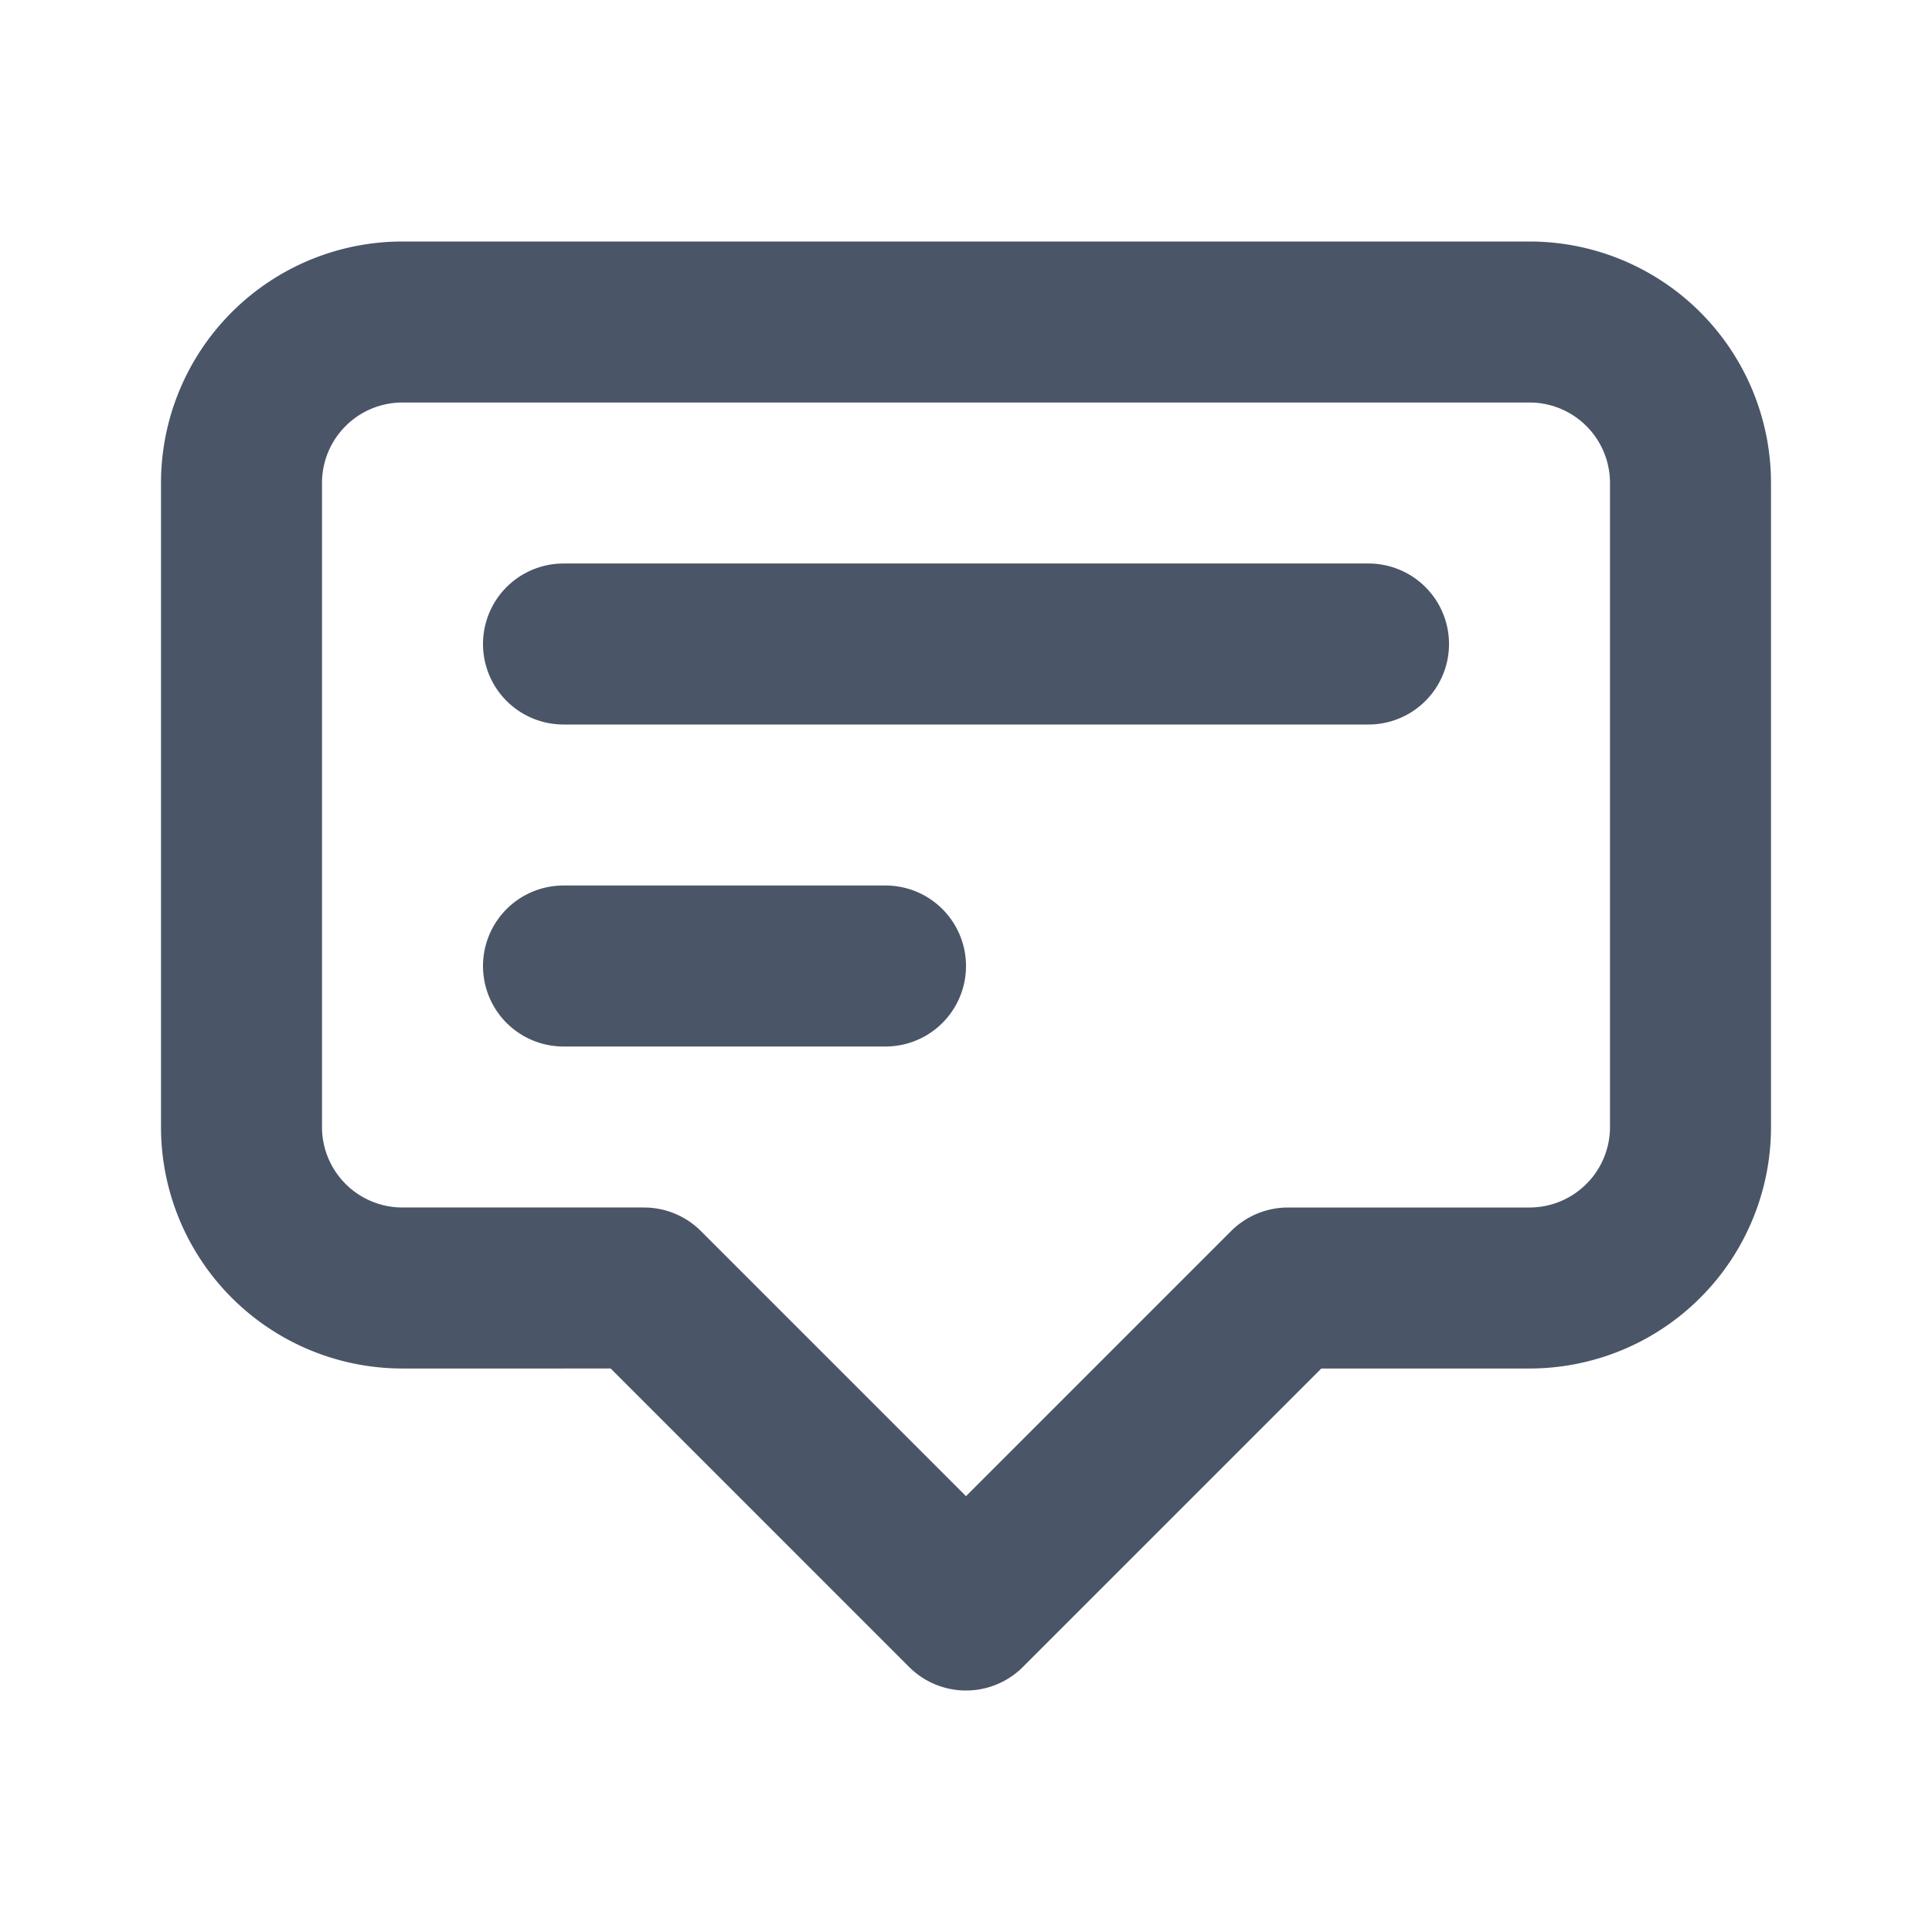 <svg width="24" height="24" fill="none" xmlns="http://www.w3.org/2000/svg"><path d="M7 8h10M7 12h4m1 8-4-4H5a2 2 0 0 1-2-2V6a2 2 0 0 1 2-2h14a2 2 0 0 1 2 2v8a2 2 0 0 1-2 2h-3l-4 4Z" stroke="#4A5568" stroke-width="2" stroke-linecap="round" stroke-linejoin="round"/></svg>